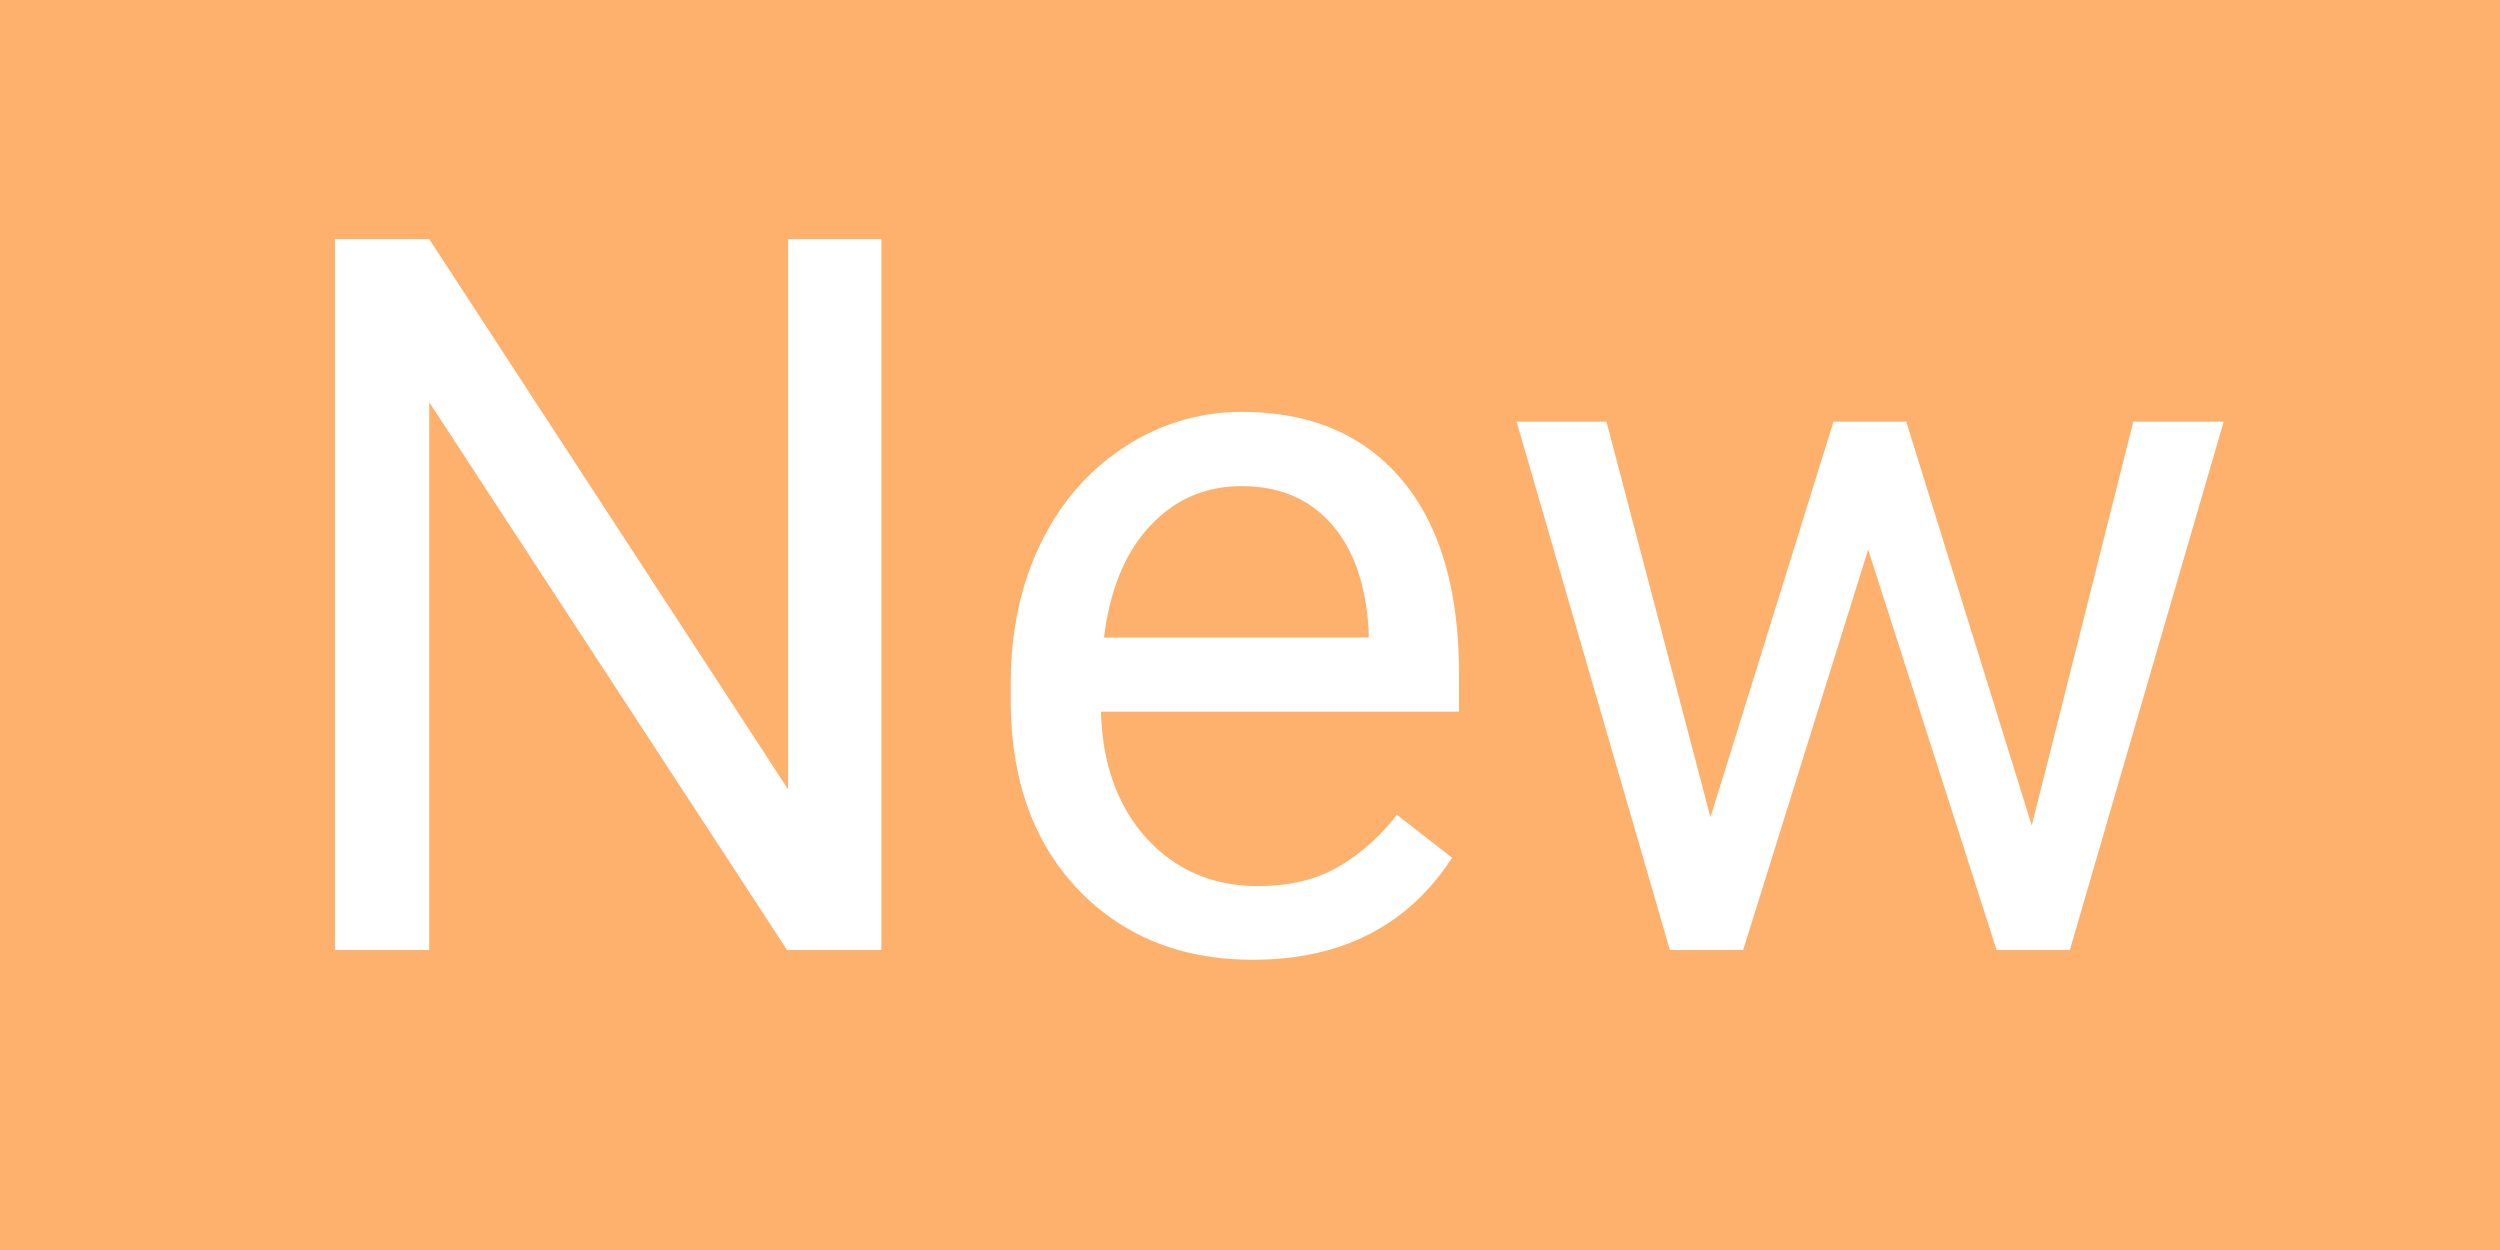 <svg xmlns="http://www.w3.org/2000/svg" width="50" height="25" fill="none" viewBox="0 0 50 25">
    <path fill="#FDB16D" d="M0 0h50v25H0z"/>
    <path fill="#fff" d="M17.627 19h-1.885L8.584 8.043V19H6.699V4.781h1.885l7.178 11.006V4.781h1.865V19zm7.432.195c-1.433 0-2.598-.468-3.497-1.406-.898-.944-1.347-2.204-1.347-3.78v-.331c0-1.048.198-1.983.596-2.803.403-.827.963-1.471 1.68-1.934a4.226 4.226 0 0 1 2.343-.703c1.374 0 2.441.453 3.203 1.358s1.143 2.2 1.143 3.886v.752H22.02c.026 1.042.33 1.885.909 2.53.586.638 1.328.957 2.226.957.638 0 1.179-.13 1.621-.39.443-.261.83-.606 1.162-1.036l1.104.86c-.885 1.36-2.214 2.04-3.984 2.04zm-.225-9.472c-.73 0-1.341.267-1.836.8-.495.528-.8 1.27-.918 2.227h5.293v-.137c-.052-.918-.3-1.627-.742-2.129-.443-.507-1.042-.761-1.797-.761zm15.8 6.787l2.032-8.076h1.807L41.397 19h-1.465l-2.569-8.008-2.5 8.008h-1.465L30.332 8.434h1.797l2.08 7.91 2.46-7.91h1.456l2.51 8.076z"/>
</svg>
